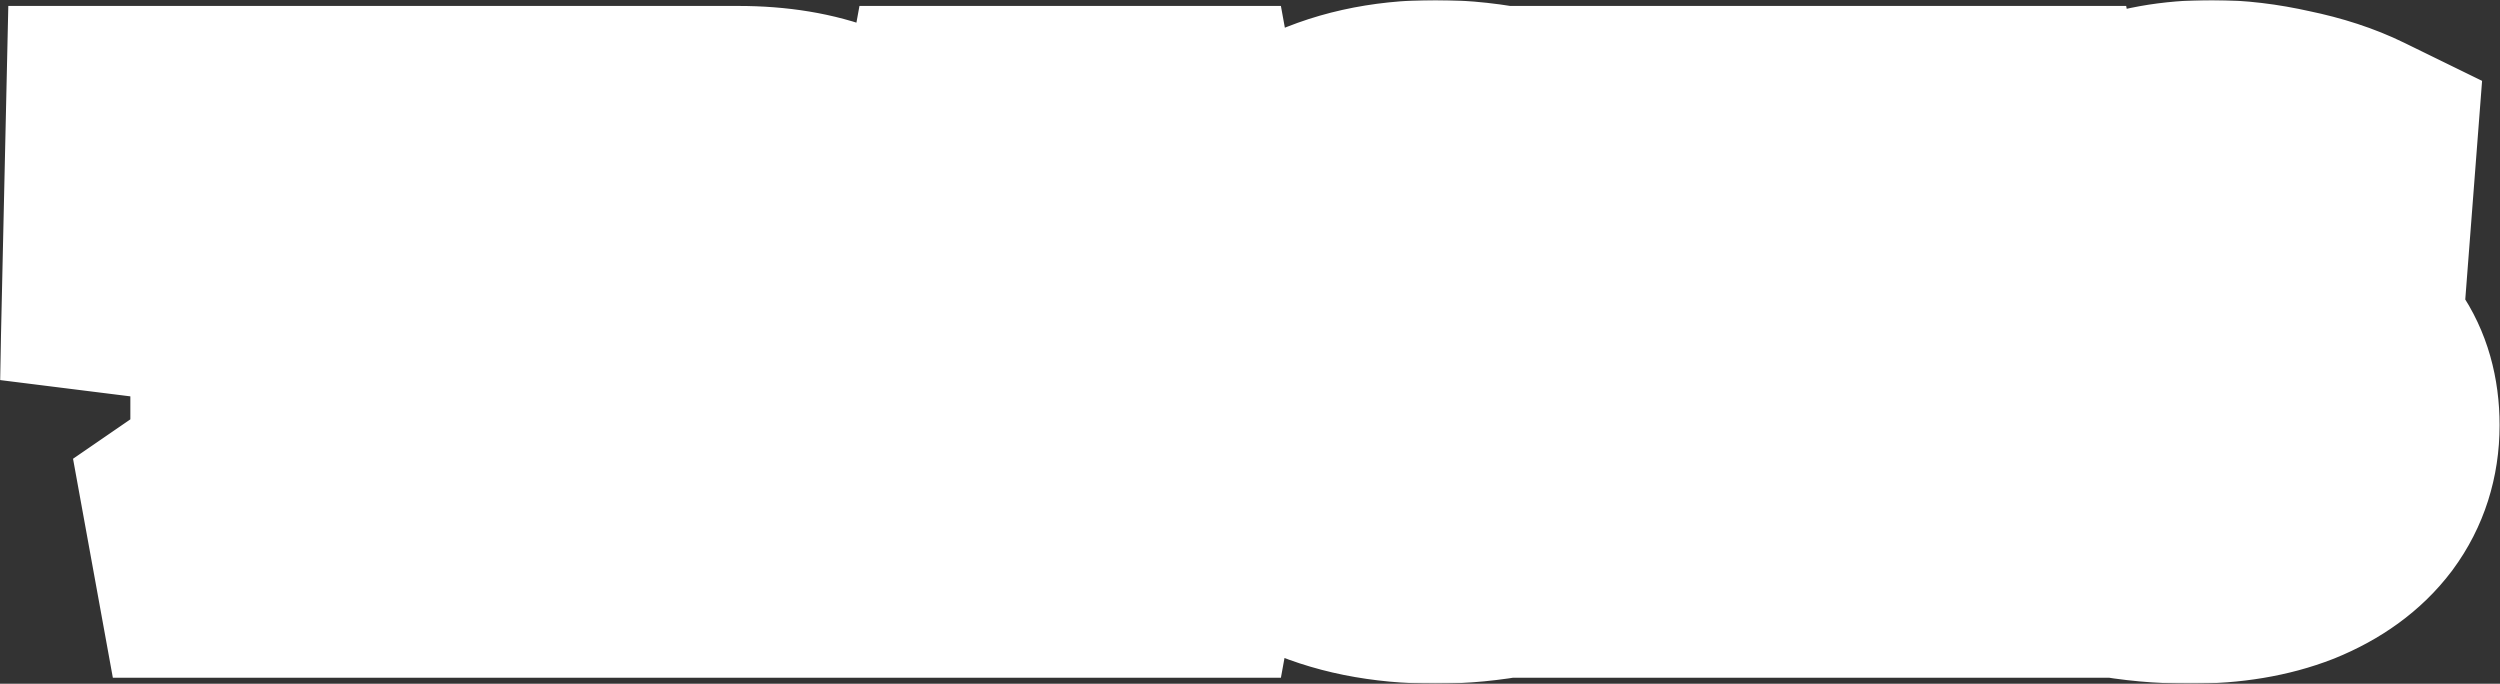 <svg width="841" height="230" viewBox="0 0 841 230" fill="none" xmlns="http://www.w3.org/2000/svg">
<rect x="0" y="0" width="841" height="230" fill="#333333" stroke="none"/>
<mask id="path-1-outside-1_382_5330" maskUnits="userSpaceOnUse" x="-0.148" y="0" width="842" height="230" fill="black">
<rect fill="white" x="-0.148" width="842" height="230"/>
<path d="M130.852 66V167C133.252 167.667 135.785 168.667 138.452 170C141.252 171.2 143.718 172.533 145.852 174L143.852 185H73.852L71.852 174C73.985 172.533 76.385 171.2 79.052 170C81.852 168.667 84.452 167.667 86.852 167V66H72.852C69.785 76.133 65.452 84.8 59.852 92L43.852 90L44.852 45H172.852L173.852 90L157.852 92C152.252 84.8 147.918 76.133 144.852 66H130.852ZM308.938 167C312.938 168.467 316.938 170.8 320.938 174L318.938 185H272.338L244.338 131H237.938V167C242.871 168.733 247.204 171.067 250.938 174L248.938 185H180.938L178.938 174C181.071 172.533 183.471 171.2 186.138 170C188.938 168.667 191.538 167.667 193.938 167V63C191.538 62.467 188.938 61.533 186.138 60.2C183.471 58.867 181.071 57.467 178.938 56L180.938 45H248.338C260.338 45 270.804 46.733 279.738 50.2C288.804 53.533 295.738 58.267 300.538 64.4C305.471 70.533 307.938 77.733 307.938 86C307.938 94 305.471 101.067 300.538 107.2C295.604 113.333 288.804 117.867 280.138 120.8L308.938 167ZM240.138 113C247.071 113 252.738 110.667 257.138 106C261.671 101.2 263.938 95.2 263.938 88C263.938 80.8 261.671 74.867 257.138 70.2C252.738 65.4 247.071 63 240.138 63H237.938V113H240.138ZM323.008 174C325.141 172.533 327.541 171.2 330.208 170C333.008 168.667 335.608 167.667 338.008 167V63C335.608 62.333 333.008 61.4 330.208 60.2C327.541 58.867 325.141 57.467 323.008 56L325.008 45H395.008L397.008 56C394.874 57.467 392.408 58.867 389.608 60.2C386.941 61.533 384.408 62.467 382.008 63V167C384.408 167.533 386.941 168.467 389.608 169.8C392.408 171.133 394.874 172.533 397.008 174L395.008 185H325.008L323.008 174ZM526.945 137L528.945 178C523.479 180.667 516.412 182.867 507.745 184.6C499.212 186.2 490.945 187 482.945 187C466.945 187 453.079 184.2 441.345 178.6C429.612 173 420.612 164.933 414.345 154.4C408.079 143.867 404.945 131.4 404.945 117C404.945 102.2 408.145 89.2 414.545 78C420.945 66.8 430.012 58.2 441.745 52.2C453.612 46.067 467.345 43 482.945 43C491.212 43 499.745 43.933 508.545 45.8C517.479 47.667 524.612 50.067 529.945 53L526.945 92L510.945 92.6C505.479 84.067 502.145 74.533 500.945 64C496.812 62 492.145 61 486.945 61C476.012 61 467.412 65.8 461.145 75.4C455.012 85 451.945 98.2 451.945 115C451.945 131.933 455.012 145.2 461.145 154.8C467.412 164.267 476.079 169 487.145 169C492.345 169 496.945 168 500.945 166C502.145 155.467 505.479 145.6 510.945 136.4L526.945 137ZM675.961 167C680.228 168.333 684.561 170.667 688.961 174L686.961 185H638.961C633.894 178.2 628.361 169 622.361 157.4C616.494 145.667 612.028 135.2 608.961 126H599.961V167C604.894 168.733 609.228 171.067 612.961 174L610.961 185H542.961L540.961 174C543.094 172.533 545.494 171.2 548.161 170C550.961 168.667 553.561 167.667 555.961 167V63C553.561 62.467 550.961 61.533 548.161 60.2C545.494 58.867 543.094 57.467 540.961 56L542.961 45H610.961L612.961 56C609.228 58.933 604.894 61.267 599.961 63V104L614.961 102L641.961 63C639.961 62.333 637.628 61.333 634.961 60C632.294 58.667 629.961 57.333 627.961 56L629.961 45H679.361L681.361 56C677.228 59.333 673.228 61.667 669.361 63L638.161 104C643.361 114.533 649.428 125.667 656.361 137.4C663.428 149.133 669.961 159 675.961 167ZM730.859 75C730.859 79.533 732.859 83.333 736.859 86.4C740.993 89.333 747.459 92.867 756.259 97C765.059 101 772.193 104.733 777.659 108.2C783.126 111.667 787.859 116.267 791.859 122C795.859 127.733 797.859 134.733 797.859 143C797.859 151.8 795.393 159.533 790.459 166.2C785.526 172.733 778.459 177.867 769.259 181.6C760.059 185.2 749.259 187 736.859 187C727.926 187 719.193 186.2 710.659 184.6C702.126 183 694.859 180.8 688.859 178L690.859 137L706.859 136.4C712.326 145.6 715.659 155.467 716.859 166C722.593 168 728.259 169 733.859 169C740.526 169 745.659 167.6 749.259 164.8C752.993 161.867 754.859 158.267 754.859 154C754.859 149.467 752.793 145.733 748.659 142.8C744.659 139.733 738.259 136.133 729.459 132C720.659 128 713.526 124.267 708.059 120.8C702.593 117.333 697.859 112.733 693.859 107C689.859 101.267 687.859 94.267 687.859 86C687.859 77.867 689.993 70.533 694.259 64C698.526 57.467 704.859 52.333 713.259 48.6C721.793 44.867 732.126 43 744.259 43C751.726 43 759.593 43.933 767.859 45.8C776.259 47.533 783.593 49.933 789.859 53L786.859 92L770.859 92.6C765.393 84.2 762.059 74.667 760.859 64C756.593 62 751.926 61 746.859 61C741.926 61 737.993 62.333 735.059 65C732.259 67.533 730.859 70.867 730.859 75Z"/>
</mask>
<path d="M130.852 66V23H87.852V66H130.852ZM130.852 167H87.852V199.684L119.343 208.431L130.852 167ZM138.452 170L119.221 208.46L120.352 209.025L121.513 209.523L138.452 170ZM145.852 174L188.158 181.692L193.134 154.325L170.212 138.566L145.852 174ZM143.852 185V228H179.738L186.158 192.692L143.852 185ZM73.852 185L31.545 192.692L37.965 228H73.852V185ZM71.852 174L47.491 138.566L24.569 154.325L29.545 181.692L71.852 174ZM79.052 170L96.697 209.213L97.12 209.022L97.539 208.823L79.052 170ZM86.852 167L98.36 208.431L129.852 199.684V167H86.852ZM86.852 66H129.852V23H86.852V66ZM72.852 66V23H40.939L31.695 53.545L72.852 66ZM59.852 92L54.518 134.668L78.781 137.701L93.794 118.399L59.852 92ZM43.852 90L0.862 89.045L-0 127.853L38.518 132.668L43.852 90ZM44.852 45V2H2.796L1.862 44.045L44.852 45ZM172.852 45L215.841 44.045L214.907 2H172.852V45ZM173.852 90L179.185 132.668L217.703 127.853L216.841 89.045L173.852 90ZM157.852 92L123.909 118.399L138.922 137.701L163.185 134.668L157.852 92ZM144.852 66L186.008 53.545L176.764 23H144.852V66ZM130.852 66H87.852V167H130.852H173.852V66H130.852ZM130.852 167L119.343 208.431C119.152 208.378 119.009 208.333 118.914 208.3C118.819 208.268 118.768 208.249 118.763 208.247C118.758 208.245 118.795 208.259 118.873 208.294C118.951 208.329 119.067 208.383 119.221 208.46L138.452 170L157.682 131.54C153.009 129.203 147.883 127.103 142.36 125.569L130.852 167ZM138.452 170L121.513 209.523C121.665 209.588 121.776 209.64 121.85 209.675C121.924 209.711 121.957 209.729 121.954 209.727C121.951 209.726 121.909 209.703 121.831 209.656C121.754 209.608 121.639 209.535 121.491 209.434L145.852 174L170.212 138.566C165.379 135.244 160.35 132.602 155.39 130.477L138.452 170ZM145.852 174L103.545 166.308L101.545 177.308L143.852 185L186.158 192.692L188.158 181.692L145.852 174ZM143.852 185V142H73.852V185V228H143.852V185ZM73.852 185L116.158 177.308L114.158 166.308L71.852 174L29.545 181.692L31.545 192.692L73.852 185ZM71.852 174L96.212 209.434C95.973 209.598 96.082 209.49 96.697 209.213L79.052 170L61.406 130.787C56.688 132.91 51.997 135.468 47.491 138.566L71.852 174ZM79.052 170L97.539 208.823C98.049 208.58 98.379 208.445 98.538 208.384C98.698 208.322 98.634 208.355 98.36 208.431L86.852 167L75.343 125.569C70.048 127.039 65.091 129.022 60.564 131.177L79.052 170ZM86.852 167H129.852V66H86.852H43.852V167H86.852ZM86.852 66V23H72.852V66V109H86.852V66ZM72.852 66L31.695 53.545C29.915 59.426 27.793 63.178 25.909 65.601L59.852 92L93.794 118.399C103.11 106.422 109.655 92.841 114.008 78.455L72.852 66ZM59.852 92L65.185 49.332L49.185 47.332L43.852 90L38.518 132.668L54.518 134.668L59.852 92ZM43.852 90L86.841 90.955L87.841 45.955L44.852 45L1.862 44.045L0.862 89.045L43.852 90ZM44.852 45V88H172.852V45V2H44.852V45ZM172.852 45L129.862 45.955L130.862 90.955L173.852 90L216.841 89.045L215.841 44.045L172.852 45ZM173.852 90L168.518 47.332L152.518 49.332L157.852 92L163.185 134.668L179.185 132.668L173.852 90ZM157.852 92L191.794 65.601C189.91 63.178 187.788 59.426 186.008 53.545L144.852 66L103.695 78.455C108.048 92.841 114.593 106.422 123.909 118.399L157.852 92ZM144.852 66V23H130.852V66V109H144.852V66ZM308.938 167L272.447 189.747L280.263 202.285L294.135 207.372L308.938 167ZM320.938 174L363.244 181.692L367.833 156.45L347.799 140.423L320.938 174ZM318.938 185V228H354.824L361.244 192.692L318.938 185ZM272.338 185L234.164 204.794L246.197 228H272.338V185ZM244.338 131L282.511 111.206L270.478 88H244.338V131ZM237.938 131V88H194.938V131H237.938ZM237.938 167H194.938V197.469L223.684 207.569L237.938 167ZM250.938 174L293.244 181.692L297.879 156.198L277.504 140.188L250.938 174ZM248.938 185V228H284.824L291.244 192.692L248.938 185ZM180.938 185L138.631 192.692L145.051 228H180.938V185ZM178.938 174L154.577 138.566L131.655 154.325L136.631 181.692L178.938 174ZM186.137 170L203.783 209.213L204.206 209.022L204.625 208.823L186.137 170ZM193.938 167L205.446 208.431L236.938 199.684V167H193.938ZM193.938 63H236.938V28.507L203.266 21.024L193.938 63ZM186.137 60.2L166.907 98.66L167.277 98.845L167.65 99.023L186.137 60.2ZM178.938 56L136.631 48.308L131.655 75.675L154.577 91.434L178.938 56ZM180.938 45V2H145.051L138.631 37.308L180.938 45ZM279.738 50.2L264.181 90.287L264.539 90.426L264.9 90.559L279.738 50.2ZM300.538 64.4L266.675 90.901L266.852 91.127L267.031 91.351L300.538 64.4ZM280.137 120.8L266.352 80.07L214.927 97.475L243.647 143.547L280.137 120.8ZM257.137 106L225.876 76.475L225.864 76.488L225.851 76.501L257.137 106ZM257.137 70.2L225.44 99.256L225.861 99.715L226.295 100.162L257.137 70.2ZM237.938 63V20H194.938V63H237.938ZM237.938 113H194.938V156H237.938V113ZM308.938 167L294.135 207.372C293.561 207.161 293.272 206.993 293.271 206.992C293.271 206.992 293.34 207.033 293.477 207.127C293.614 207.222 293.814 207.368 294.076 207.577L320.938 174L347.799 140.423C340.884 134.89 332.88 129.98 323.74 126.628L308.938 167ZM320.938 174L278.631 166.308L276.631 177.308L318.938 185L361.244 192.692L363.244 181.692L320.938 174ZM318.938 185V142H272.338V185V228H318.938V185ZM272.338 185L310.511 165.206L282.511 111.206L244.338 131L206.164 150.794L234.164 204.794L272.338 185ZM244.338 131V88H237.938V131V174H244.338V131ZM237.938 131H194.938V167H237.938H280.938V131H237.938ZM237.938 167L223.684 207.569C224.169 207.739 224.423 207.868 224.501 207.91C224.575 207.95 224.514 207.924 224.371 207.812L250.938 174L277.504 140.188C269.708 134.063 261.123 129.569 252.191 126.431L237.938 167ZM250.938 174L208.631 166.308L206.631 177.308L248.938 185L291.244 192.692L293.244 181.692L250.938 174ZM248.938 185V142H180.938V185V228H248.938V185ZM180.938 185L223.244 177.308L221.244 166.308L178.938 174L136.631 181.692L138.631 192.692L180.938 185ZM178.938 174L203.298 209.434C203.059 209.598 203.167 209.49 203.783 209.213L186.137 170L168.492 130.787C163.774 132.91 159.083 135.468 154.577 138.566L178.938 174ZM186.137 170L204.625 208.823C205.135 208.58 205.465 208.445 205.624 208.384C205.784 208.322 205.72 208.355 205.446 208.431L193.938 167L182.429 125.569C177.134 127.039 172.177 129.022 167.65 131.177L186.137 170ZM193.938 167H236.938V63H193.938H150.938V167H193.938ZM193.938 63L203.266 21.024C204.029 21.194 204.52 21.358 204.716 21.429C204.913 21.5 204.887 21.502 204.625 21.377L186.137 60.2L167.65 99.023C172.653 101.405 178.352 103.585 184.609 104.976L193.938 63ZM186.137 60.2L205.368 21.74C204.219 21.165 203.57 20.753 203.298 20.566L178.938 56L154.577 91.434C158.572 94.18 162.723 96.568 166.907 98.66L186.137 60.2ZM178.938 56L221.244 63.692L223.244 52.692L180.938 45L138.631 37.308L136.631 48.308L178.938 56ZM180.938 45V88H248.338V45V2H180.938V45ZM248.338 45V88C256.308 88 261.285 89.163 264.181 90.287L279.738 50.2L295.294 10.113C280.324 4.303 264.367 2 248.338 2V45ZM279.738 50.2L264.9 90.559C266.597 91.183 267.35 91.666 267.493 91.763C267.593 91.832 267.203 91.576 266.675 90.901L300.538 64.4L334.4 37.899C323.61 24.111 309.351 15.273 294.575 9.841L279.738 50.2ZM300.538 64.4L267.031 91.351C266.478 90.663 265.848 89.619 265.409 88.336C264.978 87.08 264.938 86.2 264.938 86H307.938H350.938C350.938 68.461 345.446 51.625 334.044 37.449L300.538 64.4ZM307.938 86H264.938C264.938 85.508 265.027 84.456 265.49 83.129C265.956 81.794 266.582 80.808 267.031 80.249L300.538 107.2L334.044 134.151C345.23 120.244 350.938 103.629 350.938 86H307.938ZM300.538 107.2L267.031 80.249C267.207 80.031 267.39 79.839 267.563 79.683C267.734 79.527 267.853 79.444 267.885 79.422C267.957 79.374 267.546 79.666 266.352 80.07L280.137 120.8L293.923 161.53C309.056 156.408 323.194 147.64 334.044 134.151L300.538 107.2ZM280.137 120.8L243.647 143.547L272.447 189.747L308.938 167L345.428 144.253L316.628 98.053L280.137 120.8ZM240.138 113V156C257.845 156 275.194 149.53 288.424 135.499L257.137 106L225.851 76.501C227.638 74.606 230.142 72.754 233.215 71.489C236.214 70.254 238.722 70 240.138 70V113ZM257.137 106L288.399 135.525C301.184 121.987 306.938 105.094 306.938 88H263.938H220.938C220.938 87.041 221.1 85.118 222.012 82.704C222.949 80.224 224.354 78.087 225.876 76.475L257.137 106ZM263.938 88H306.938C306.938 70.914 301.173 53.819 287.98 40.238L257.137 70.2L226.295 100.162C224.594 98.411 223.071 96.118 222.069 93.495C221.098 90.953 220.938 88.951 220.938 88H263.938ZM257.137 70.2L288.835 41.144C275.716 26.832 258.246 20 240.138 20V63V106C238.571 106 235.922 105.71 232.818 104.395C229.651 103.054 227.156 101.129 225.44 99.256L257.137 70.2ZM240.138 63V20H237.938V63V106H240.138V63ZM237.938 63H194.938V113H237.938H280.938V63H237.938ZM237.938 113V156H240.138V113V70H237.938V113ZM323.008 174L298.647 138.566L275.726 154.325L280.701 181.692L323.008 174ZM330.208 170L347.854 209.213L348.276 209.022L348.695 208.823L330.208 170ZM338.008 167L349.517 208.431L381.008 199.684V167H338.008ZM338.008 63H381.008V30.316L349.516 21.569L338.008 63ZM330.208 60.2L310.978 98.66L312.108 99.225L313.269 99.723L330.208 60.2ZM323.008 56L280.701 48.308L275.726 75.675L298.647 91.434L323.008 56ZM325.008 45V2H289.121L282.701 37.308L325.008 45ZM395.008 45L437.314 37.308L430.895 2H395.008V45ZM397.008 56L421.369 91.434L444.29 75.675L439.314 48.308L397.008 56ZM389.608 60.2L371.121 21.377L370.747 21.555L370.378 21.74L389.608 60.2ZM382.008 63L372.68 21.024L339.008 28.507V63H382.008ZM382.008 167H339.008V201.493L372.68 208.976L382.008 167ZM389.608 169.8L370.378 208.26L370.747 208.445L371.121 208.623L389.608 169.8ZM397.008 174L439.314 181.692L444.29 154.325L421.369 138.566L397.008 174ZM395.008 185V228H430.895L437.314 192.692L395.008 185ZM325.008 185L282.701 192.692L289.121 228H325.008V185ZM323.008 174L347.369 209.434C347.129 209.598 347.238 209.49 347.854 209.213L330.208 170L312.562 130.787C307.845 132.91 303.153 135.468 298.647 138.566L323.008 174ZM330.208 170L348.695 208.823C349.205 208.58 349.535 208.445 349.694 208.384C349.854 208.322 349.79 208.355 349.517 208.431L338.008 167L326.499 125.569C321.204 127.039 316.247 129.022 311.721 131.177L330.208 170ZM338.008 167H381.008V63H338.008H295.008V167H338.008ZM338.008 63L349.516 21.569C349.321 21.514 348.554 21.28 347.146 20.677L330.208 60.2L313.269 99.723C317.461 101.52 321.895 103.152 326.499 104.431L338.008 63ZM330.208 60.2L349.438 21.74C348.289 21.165 347.64 20.753 347.369 20.566L323.008 56L298.647 91.434C302.642 94.18 306.793 96.568 310.978 98.66L330.208 60.2ZM323.008 56L365.314 63.692L367.314 52.692L325.008 45L282.701 37.308L280.701 48.308L323.008 56ZM325.008 45V88H395.008V45V2H325.008V45ZM395.008 45L352.701 52.692L354.701 63.692L397.008 56L439.314 48.308L437.314 37.308L395.008 45ZM397.008 56L372.647 20.566C372.702 20.529 372.263 20.833 371.121 21.377L389.608 60.2L408.095 99.023C412.552 96.9 417.047 94.405 421.369 91.434L397.008 56ZM389.608 60.2L370.378 21.74C370.215 21.821 371.013 21.394 372.68 21.024L382.008 63L391.336 104.976C397.803 103.539 403.667 101.246 408.838 98.66L389.608 60.2ZM382.008 63H339.008V167H382.008H425.008V63H382.008ZM382.008 167L372.68 208.976C371.013 208.606 370.215 208.179 370.378 208.26L389.608 169.8L408.838 131.34C403.667 128.754 397.803 126.461 391.336 125.024L382.008 167ZM389.608 169.8L371.121 208.623C372.263 209.167 372.702 209.471 372.647 209.434L397.008 174L421.369 138.566C417.047 135.595 412.552 133.1 408.095 130.977L389.608 169.8ZM397.008 174L354.701 166.308L352.701 177.308L395.008 185L437.314 192.692L439.314 181.692L397.008 174ZM395.008 185V142H325.008V185V228H395.008V185ZM325.008 185L367.314 177.308L365.314 166.308L323.008 174L280.701 181.692L282.701 192.692L325.008 185ZM526.945 137L569.894 134.905L567.972 95.508L528.557 94.03L526.945 137ZM528.945 178L547.798 216.647L573.275 204.219L571.894 175.905L528.945 178ZM507.745 184.6L515.67 226.864L515.924 226.816L516.178 226.765L507.745 184.6ZM441.345 178.6L459.867 139.793L441.345 178.6ZM414.345 154.4L451.3 132.414V132.414L414.345 154.4ZM441.745 52.2L461.323 90.485L461.406 90.442L461.489 90.399L441.745 52.2ZM508.545 45.8L499.623 87.864L499.686 87.878L499.75 87.891L508.545 45.8ZM529.945 53L572.819 56.298L574.944 28.674L550.668 15.323L529.945 53ZM526.945 92L528.557 134.97L566.878 133.533L569.819 95.298L526.945 92ZM510.945 92.6L474.738 115.795L487.996 136.491L512.557 135.57L510.945 92.6ZM500.945 64L543.669 59.133L540.989 35.606L519.674 25.293L500.945 64ZM461.145 75.4L425.138 51.895L425.023 52.072L424.909 52.249L461.145 75.4ZM461.145 154.8L424.909 177.951L425.097 178.245L425.29 178.535L461.145 154.8ZM500.945 166L520.176 204.46L541.03 194.033L543.669 170.867L500.945 166ZM510.945 136.4L512.557 93.43L487.029 92.473L473.979 114.434L510.945 136.4ZM526.945 137L483.996 139.095L485.996 180.095L528.945 178L571.894 175.905L569.894 134.905L526.945 137ZM528.945 178L510.093 139.353C509.057 139.858 505.844 141.129 499.312 142.435L507.745 184.6L516.178 226.765C526.98 224.605 537.9 221.475 547.798 216.647L528.945 178ZM507.745 184.6L499.821 142.336C493.681 143.488 488.072 144 482.945 144V187V230C493.818 230 504.743 228.912 515.67 226.864L507.745 184.6ZM482.945 187V144C471.908 144 464.638 142.071 459.867 139.793L441.345 178.6L422.824 217.407C441.519 226.329 461.983 230 482.945 230V187ZM441.345 178.6L459.867 139.793C455.315 137.621 452.95 135.188 451.3 132.414L414.345 154.4L377.391 176.386C388.274 194.678 403.909 208.379 422.824 217.407L441.345 178.6ZM414.345 154.4L451.3 132.414C449.635 129.616 447.945 125.028 447.945 117H404.945H361.945C361.945 137.772 366.522 158.117 377.391 176.386L414.345 154.4ZM404.945 117H447.945C447.945 108.565 449.71 103.131 451.88 99.334L414.545 78L377.211 56.666C366.58 75.269 361.945 95.835 361.945 117H404.945ZM414.545 78L451.88 99.334C454.04 95.554 456.859 92.767 461.323 90.485L441.745 52.2L422.168 13.915C403.165 23.633 387.851 38.046 377.211 56.666L414.545 78ZM441.745 52.2L461.489 90.399C466.304 87.911 473.062 86 482.945 86V43V-7.62939e-06C461.629 -7.62939e-06 440.92 4.223 422.002 14.001L441.745 52.2ZM482.945 43V86C487.963 86 493.501 86.566 499.623 87.864L508.545 45.8L517.468 3.736C505.99 1.301 494.461 -7.62939e-06 482.945 -7.62939e-06V43ZM508.545 45.8L499.75 87.891C502.889 88.547 505.223 89.197 506.883 89.755C508.569 90.322 509.248 90.691 509.223 90.677L529.945 53L550.668 15.323C540.234 9.584 528.583 6.058 517.34 3.709L508.545 45.8ZM529.945 53L487.072 49.702L484.072 88.702L526.945 92L569.819 95.298L572.819 56.298L529.945 53ZM526.945 92L525.334 49.03L509.334 49.63L510.945 92.6L512.557 135.57L528.557 134.97L526.945 92ZM510.945 92.6L547.153 69.405C545.394 66.659 544.161 63.449 543.669 59.133L500.945 64L458.222 68.867C460.13 85.618 465.563 101.474 474.738 115.795L510.945 92.6ZM500.945 64L519.674 25.293C508.971 20.114 497.769 18 486.945 18V61V104C486.522 104 484.653 103.886 482.216 102.707L500.945 64ZM486.945 61V18C460.66 18 438.881 30.842 425.138 51.895L461.145 75.4L497.153 98.905C497.155 98.9 496.871 99.336 496.2 99.987C495.51 100.655 494.527 101.436 493.252 102.148C490.462 103.705 487.99 104 486.945 104V61ZM461.145 75.4L424.909 52.249C412.732 71.31 408.945 93.659 408.945 115H451.945H494.945C494.945 102.741 497.292 98.69 497.381 98.551L461.145 75.4ZM451.945 115H408.945C408.945 136.396 412.703 158.845 424.909 177.951L461.145 154.8L497.381 131.649C497.414 131.701 496.779 130.728 496.141 127.966C495.494 125.167 494.945 120.961 494.945 115H451.945ZM461.145 154.8L425.29 178.535C439.272 199.657 461.208 212 487.145 212V169V126C487.931 126 490.236 126.226 492.956 127.712C495.633 129.173 496.851 130.838 497.001 131.065L461.145 154.8ZM487.145 169V212C497.935 212 509.304 209.896 520.176 204.46L500.945 166L481.715 127.54C484.587 126.104 486.755 126 487.145 126V169ZM500.945 166L543.669 170.867C544.174 166.435 545.521 162.388 547.912 158.366L510.945 136.4L473.979 114.434C465.436 128.812 460.117 144.498 458.222 161.133L500.945 166ZM510.945 136.4L509.334 179.37L525.334 179.97L526.945 137L528.557 94.03L512.557 93.43L510.945 136.4ZM675.961 167L641.561 192.8L649.888 203.903L663.135 208.043L675.961 167ZM688.961 174L731.267 181.692L735.996 155.686L714.927 139.725L688.961 174ZM686.961 185V228H722.848L729.267 192.692L686.961 185ZM638.961 185L604.48 210.692L617.376 228H638.961V185ZM622.361 157.4L583.901 176.63L584.032 176.894L584.168 177.155L622.361 157.4ZM608.961 126L649.754 112.402L639.954 83H608.961V126ZM599.961 126V83H556.961V126H599.961ZM599.961 167H556.961V197.469L585.707 207.569L599.961 167ZM612.961 174L655.267 181.692L659.903 156.198L639.527 140.188L612.961 174ZM610.961 185V228H646.848L653.267 192.692L610.961 185ZM542.961 185L500.655 192.692L507.074 228H542.961V185ZM540.961 174L516.6 138.566L493.679 154.325L498.655 181.692L540.961 174ZM548.161 170L565.807 209.213L566.229 209.022L566.648 208.823L548.161 170ZM555.961 167L567.47 208.431L598.961 199.684V167H555.961ZM555.961 63H598.961V28.507L565.289 21.024L555.961 63ZM548.161 60.2L528.931 98.66L529.301 98.845L529.674 99.023L548.161 60.2ZM540.961 56L498.655 48.308L493.679 75.675L516.6 91.434L540.961 56ZM542.961 45V2H507.074L500.655 37.308L542.961 45ZM610.961 45L653.267 37.308L646.848 2H610.961V45ZM612.961 56L639.527 89.812L659.903 73.802L655.267 48.308L612.961 56ZM599.961 63L585.707 22.431L556.961 32.531V63H599.961ZM599.961 104H556.961V153.114L605.644 146.623L599.961 104ZM614.961 102L620.644 144.623L639.492 142.11L650.315 126.476L614.961 102ZM641.961 63L677.315 87.476L709.95 40.337L655.559 22.207L641.961 63ZM634.961 60L615.731 98.46L615.731 98.46L634.961 60ZM627.961 56L585.655 48.308L580.6 76.106L604.109 91.778L627.961 56ZM629.961 45V2H594.074L587.655 37.308L629.961 45ZM679.361 45L721.667 37.308L715.248 2H679.361V45ZM681.361 56L708.354 89.472L728.236 73.438L723.667 48.308L681.361 56ZM669.361 63L655.343 22.349L643.03 26.595L635.142 36.96L669.361 63ZM638.161 104L603.942 77.96L587.814 99.154L599.603 123.035L638.161 104ZM656.361 137.4L619.341 159.275L619.433 159.43L619.526 159.585L656.361 137.4ZM675.961 167L663.135 208.043C662.406 207.815 662.032 207.614 662.025 207.61C662.021 207.608 662.102 207.652 662.268 207.759C662.434 207.867 662.677 208.034 662.995 208.275L688.961 174L714.927 139.725C707.465 134.072 698.756 129.073 688.787 125.957L675.961 167ZM688.961 174L646.655 166.308L644.655 177.308L686.961 185L729.267 192.692L731.267 181.692L688.961 174ZM686.961 185V142H638.961V185V228H686.961V185ZM638.961 185L673.442 159.308C670.305 155.099 665.988 148.15 660.554 137.645L622.361 157.4L584.168 177.155C590.734 189.85 597.483 201.301 604.48 210.692L638.961 185ZM622.361 157.4L660.821 138.17C655.57 127.668 651.998 119.135 649.754 112.402L608.961 126L568.168 139.598C572.057 151.265 577.418 163.666 583.901 176.63L622.361 157.4ZM608.961 126V83H599.961V126V169H608.961V126ZM599.961 126H556.961V167H599.961H642.961V126H599.961ZM599.961 167L585.707 207.569C586.193 207.739 586.447 207.868 586.525 207.91C586.598 207.95 586.537 207.924 586.395 207.812L612.961 174L639.527 140.188C631.732 134.063 623.147 129.569 614.215 126.431L599.961 167ZM612.961 174L570.655 166.308L568.655 177.308L610.961 185L653.267 192.692L655.267 181.692L612.961 174ZM610.961 185V142H542.961V185V228H610.961V185ZM542.961 185L585.267 177.308L583.267 166.308L540.961 174L498.655 181.692L500.655 192.692L542.961 185ZM540.961 174L565.322 209.434C565.083 209.598 565.191 209.49 565.807 209.213L548.161 170L530.515 130.787C525.798 132.91 521.106 135.468 516.6 138.566L540.961 174ZM548.161 170L566.648 208.823C567.159 208.58 567.489 208.445 567.647 208.384C567.808 208.322 567.743 208.355 567.47 208.431L555.961 167L544.452 125.569C539.157 127.039 534.2 129.022 529.674 131.177L548.161 170ZM555.961 167H598.961V63H555.961H512.961V167H555.961ZM555.961 63L565.289 21.024C566.052 21.194 566.543 21.358 566.739 21.429C566.937 21.5 566.91 21.502 566.648 21.377L548.161 60.2L529.674 99.023C534.676 101.405 540.375 103.585 546.633 104.976L555.961 63ZM548.161 60.2L567.391 21.74C566.242 21.165 565.593 20.753 565.322 20.566L540.961 56L516.6 91.434C520.595 94.18 524.746 96.568 528.931 98.66L548.161 60.2ZM540.961 56L583.267 63.692L585.267 52.692L542.961 45L500.655 37.308L498.655 48.308L540.961 56ZM542.961 45V88H610.961V45V2H542.961V45ZM610.961 45L568.655 52.692L570.655 63.692L612.961 56L655.267 48.308L653.267 37.308L610.961 45ZM612.961 56L586.395 22.188C586.537 22.076 586.598 22.05 586.525 22.09C586.447 22.132 586.193 22.261 585.707 22.431L599.961 63L614.215 103.569C623.147 100.431 631.732 95.937 639.527 89.812L612.961 56ZM599.961 63H556.961V104H599.961H642.961V63H599.961ZM599.961 104L605.644 146.623L620.644 144.623L614.961 102L609.278 59.377L594.278 61.377L599.961 104ZM614.961 102L650.315 126.476L677.315 87.476L641.961 63L606.607 38.524L579.607 77.524L614.961 102ZM641.961 63L655.559 22.207C655.889 22.317 655.933 22.348 655.649 22.227C655.376 22.11 654.897 21.892 654.191 21.54L634.961 60L615.731 98.46C619.537 100.363 623.825 102.281 628.363 103.793L641.961 63ZM634.961 60L654.191 21.54C652.758 20.823 652.027 20.365 651.813 20.222L627.961 56L604.109 91.778C607.894 94.302 611.831 96.51 615.731 98.46L634.961 60ZM627.961 56L670.267 63.692L672.267 52.692L629.961 45L587.655 37.308L585.655 48.308L627.961 56ZM629.961 45V88H679.361V45V2H629.961V45ZM679.361 45L637.055 52.692L639.055 63.692L681.361 56L723.667 48.308L721.667 37.308L679.361 45ZM681.361 56L654.368 22.528C653.743 23.032 653.482 23.173 653.594 23.108C653.711 23.04 654.297 22.71 655.343 22.349L669.361 63L683.379 103.651C693.122 100.291 701.44 95.048 708.354 89.472L681.361 56ZM669.361 63L635.142 36.96L603.942 77.96L638.161 104L672.38 130.04L703.58 89.04L669.361 63ZM638.161 104L599.603 123.035C605.348 134.672 611.944 146.758 619.341 159.275L656.361 137.4L693.381 115.525C686.911 104.576 681.373 94.395 676.718 84.965L638.161 104ZM656.361 137.4L619.526 159.585C627.09 172.144 634.437 183.302 641.561 192.8L675.961 167L710.361 141.2C705.485 134.698 699.766 126.123 693.196 115.215L656.361 137.4ZM736.859 86.4L710.697 120.525L711.326 121.008L711.973 121.467L736.859 86.4ZM756.259 97L737.979 135.921L738.221 136.035L738.466 136.146L756.259 97ZM777.659 108.2L754.631 144.514L754.631 144.514L777.659 108.2ZM791.859 122L827.125 97.396L827.125 97.396L791.859 122ZM790.459 166.2L824.775 192.112L824.901 191.946L825.025 191.778L790.459 166.2ZM769.259 181.6L784.929 221.643L785.179 221.545L785.428 221.444L769.259 181.6ZM710.659 184.6L702.735 226.864L710.659 184.6ZM688.859 178L645.91 175.905L644.503 204.752L670.675 216.966L688.859 178ZM690.859 137L689.248 94.03L649.832 95.508L647.91 134.905L690.859 137ZM706.859 136.4L743.826 114.434L730.776 92.473L705.248 93.43L706.859 136.4ZM716.859 166L674.136 170.867L677.193 197.704L702.696 206.601L716.859 166ZM749.259 164.8L775.659 198.742L775.742 198.677L775.826 198.612L749.259 164.8ZM748.659 142.8L722.497 176.925L723.126 177.408L723.773 177.867L748.659 142.8ZM729.459 132L747.74 93.079L747.497 92.965L747.253 92.854L729.459 132ZM708.059 120.8L731.088 84.486V84.486L708.059 120.8ZM693.859 107L729.125 82.396L693.859 107ZM694.259 64L730.262 87.512V87.512L694.259 64ZM713.259 48.6L696.024 9.205L695.91 9.255L695.795 9.306L713.259 48.6ZM767.859 45.8L758.388 87.744L758.778 87.832L759.169 87.913L767.859 45.8ZM789.859 53L832.733 56.298L834.971 27.203L808.76 14.377L789.859 53ZM786.859 92L788.471 134.97L826.792 133.533L829.733 95.298L786.859 92ZM770.859 92.6L734.819 116.055L748.114 136.483L772.471 135.57L770.859 92.6ZM760.859 64L803.59 59.193L800.9 35.279L779.11 25.065L760.859 64ZM735.059 65L763.909 96.886L763.947 96.852L763.984 96.817L735.059 65ZM730.859 75H687.859C687.859 94.534 697.443 110.364 710.697 120.525L736.859 86.4L763.022 52.275C765.108 53.874 768.054 56.744 770.411 61.223C772.843 65.843 773.859 70.689 773.859 75H730.859ZM736.859 86.4L711.973 121.467C719.3 126.667 728.56 131.497 737.979 135.921L756.259 97L774.54 58.079C766.359 54.237 762.685 52 761.746 51.333L736.859 86.4ZM756.259 97L738.466 136.146C746.247 139.682 751.442 142.492 754.631 144.514L777.659 108.2L800.688 71.886C792.943 66.975 783.872 62.318 774.053 57.854L756.259 97ZM777.659 108.2L754.631 144.514C754.909 144.69 755.593 145.169 756.594 146.604L791.859 122L827.125 97.396C820.126 87.364 811.343 78.643 800.688 71.886L777.659 108.2ZM791.859 122L756.594 146.604C755.763 145.412 755.265 144.242 755.014 143.363C754.779 142.542 754.859 142.331 754.859 143H797.859H840.859C840.859 127.579 837.026 111.587 827.125 97.396L791.859 122ZM797.859 143H754.859C754.859 143.337 754.82 143.031 755.043 142.333C755.274 141.608 755.617 140.996 755.894 140.622L790.459 166.2L825.025 191.778C835.782 177.242 840.859 160.411 840.859 143H797.859ZM790.459 166.2L756.144 140.288C756.402 139.946 756.514 139.923 756.188 140.16C755.826 140.423 754.894 141.024 753.091 141.756L769.259 181.6L785.428 221.444C800.292 215.413 814.257 206.042 824.775 192.112L790.459 166.2ZM769.259 181.6L753.59 141.557C750.477 142.775 745.213 144 736.859 144V187V230C753.305 230 769.641 227.625 784.929 221.643L769.259 181.6ZM736.859 187V144C730.508 144 724.43 143.433 718.584 142.336L710.659 184.6L702.735 226.864C713.956 228.967 725.344 230 736.859 230V187ZM710.659 184.6L718.584 142.336C712.564 141.208 708.945 139.921 707.043 139.034L688.859 178L670.675 216.966C680.774 221.679 691.688 224.792 702.735 226.864L710.659 184.6ZM688.859 178L731.808 180.095L733.808 139.095L690.859 137L647.91 134.905L645.91 175.905L688.859 178ZM690.859 137L692.471 179.97L708.471 179.37L706.859 136.4L705.248 93.43L689.248 94.03L690.859 137ZM706.859 136.4L669.893 158.366C672.283 162.388 673.631 166.435 674.136 170.867L716.859 166L759.583 161.133C757.688 144.498 752.369 128.812 743.826 114.434L706.859 136.4ZM716.859 166L702.696 206.601C712.599 210.055 723.047 212 733.859 212V169V126C733.472 126 732.586 125.945 731.022 125.399L716.859 166ZM733.859 169V212C745.831 212 761.726 209.579 775.659 198.742L749.259 164.8L722.86 130.858C729.593 125.621 735.222 126 733.859 126V169ZM749.259 164.8L775.826 198.612C788.6 188.575 797.859 173.071 797.859 154H754.859H711.859C711.859 149.614 712.882 144.743 715.286 140.106C717.619 135.607 720.552 132.671 722.693 130.988L749.259 164.8ZM754.859 154H797.859C797.859 133.728 787.485 117.626 773.545 107.733L748.659 142.8L723.773 177.867C721.559 176.295 718.312 173.363 715.689 168.626C712.973 163.72 711.859 158.549 711.859 154H754.859ZM748.659 142.8L774.822 108.675C767.057 102.722 757.264 97.553 747.74 93.079L729.459 132L711.179 170.921C714.912 172.674 717.731 174.126 719.778 175.278C721.93 176.488 722.655 177.046 722.497 176.925L748.659 142.8ZM729.459 132L747.253 92.854C739.472 89.317 734.277 86.508 731.088 84.486L708.059 120.8L685.031 157.114C692.775 162.025 701.847 166.682 711.666 171.146L729.459 132ZM708.059 120.8L731.088 84.486C730.81 84.31 730.126 83.831 729.125 82.396L693.859 107L658.594 131.604C665.593 141.636 674.375 150.357 685.031 157.114L708.059 120.8ZM693.859 107L729.125 82.396C729.956 83.588 730.454 84.758 730.705 85.637C730.939 86.458 730.859 86.669 730.859 86H687.859H644.859C644.859 101.421 648.693 117.413 658.594 131.604L693.859 107ZM687.859 86H730.859C730.859 85.734 730.888 85.93 730.748 86.411C730.683 86.633 730.599 86.859 730.502 87.07C730.405 87.28 730.316 87.429 730.262 87.512L694.259 64L658.257 40.488C649.225 54.319 644.859 69.889 644.859 86H687.859ZM694.259 64L730.262 87.512C730.069 87.807 729.866 88.066 729.673 88.278C729.481 88.489 729.339 88.612 729.285 88.655C729.175 88.745 729.54 88.42 730.723 87.894L713.259 48.6L695.795 9.306C681.196 15.795 667.81 25.86 658.257 40.488L694.259 64ZM713.259 48.6L730.495 87.995C732.215 87.242 736.343 86 744.259 86V43V-7.62939e-06C727.909 -7.62939e-06 711.37 2.491 696.024 9.205L713.259 48.6ZM744.259 43V86C748.146 86 752.82 86.487 758.388 87.744L767.859 45.8L777.331 3.856C766.365 1.38 755.306 -7.62939e-06 744.259 -7.62939e-06V43ZM767.859 45.8L759.169 87.913C764.807 89.076 768.576 90.457 770.959 91.623L789.859 53L808.76 14.377C798.609 9.409 787.712 5.991 776.549 3.687L767.859 45.8ZM789.859 53L746.986 49.702L743.986 88.702L786.859 92L829.733 95.298L832.733 56.298L789.859 53ZM786.859 92L785.248 49.03L769.248 49.63L770.859 92.6L772.471 135.57L788.471 134.97L786.859 92ZM770.859 92.6L806.899 69.145C805.34 66.75 804.096 63.691 803.59 59.193L760.859 64L718.129 68.807C720.023 85.642 725.445 101.65 734.819 116.055L770.859 92.6ZM760.859 64L779.11 25.065C768.71 20.19 757.751 18 746.859 18V61V104C746.549 104 745.953 103.968 745.15 103.796C744.336 103.621 743.466 103.336 742.609 102.935L760.859 64ZM746.859 61V18C733.956 18 718.792 21.676 706.134 33.182L735.059 65L763.984 96.817C757.193 102.991 749.896 104 746.859 104V61ZM735.059 65L706.21 33.114C693.489 44.624 687.859 60.002 687.859 75H730.859H773.859C773.859 77.838 773.364 81.744 771.555 86.051C769.707 90.451 766.967 94.119 763.909 96.886L735.059 65Z" fill="white" mask="url(#path-1-outside-1_382_5330)"/>
</svg>
